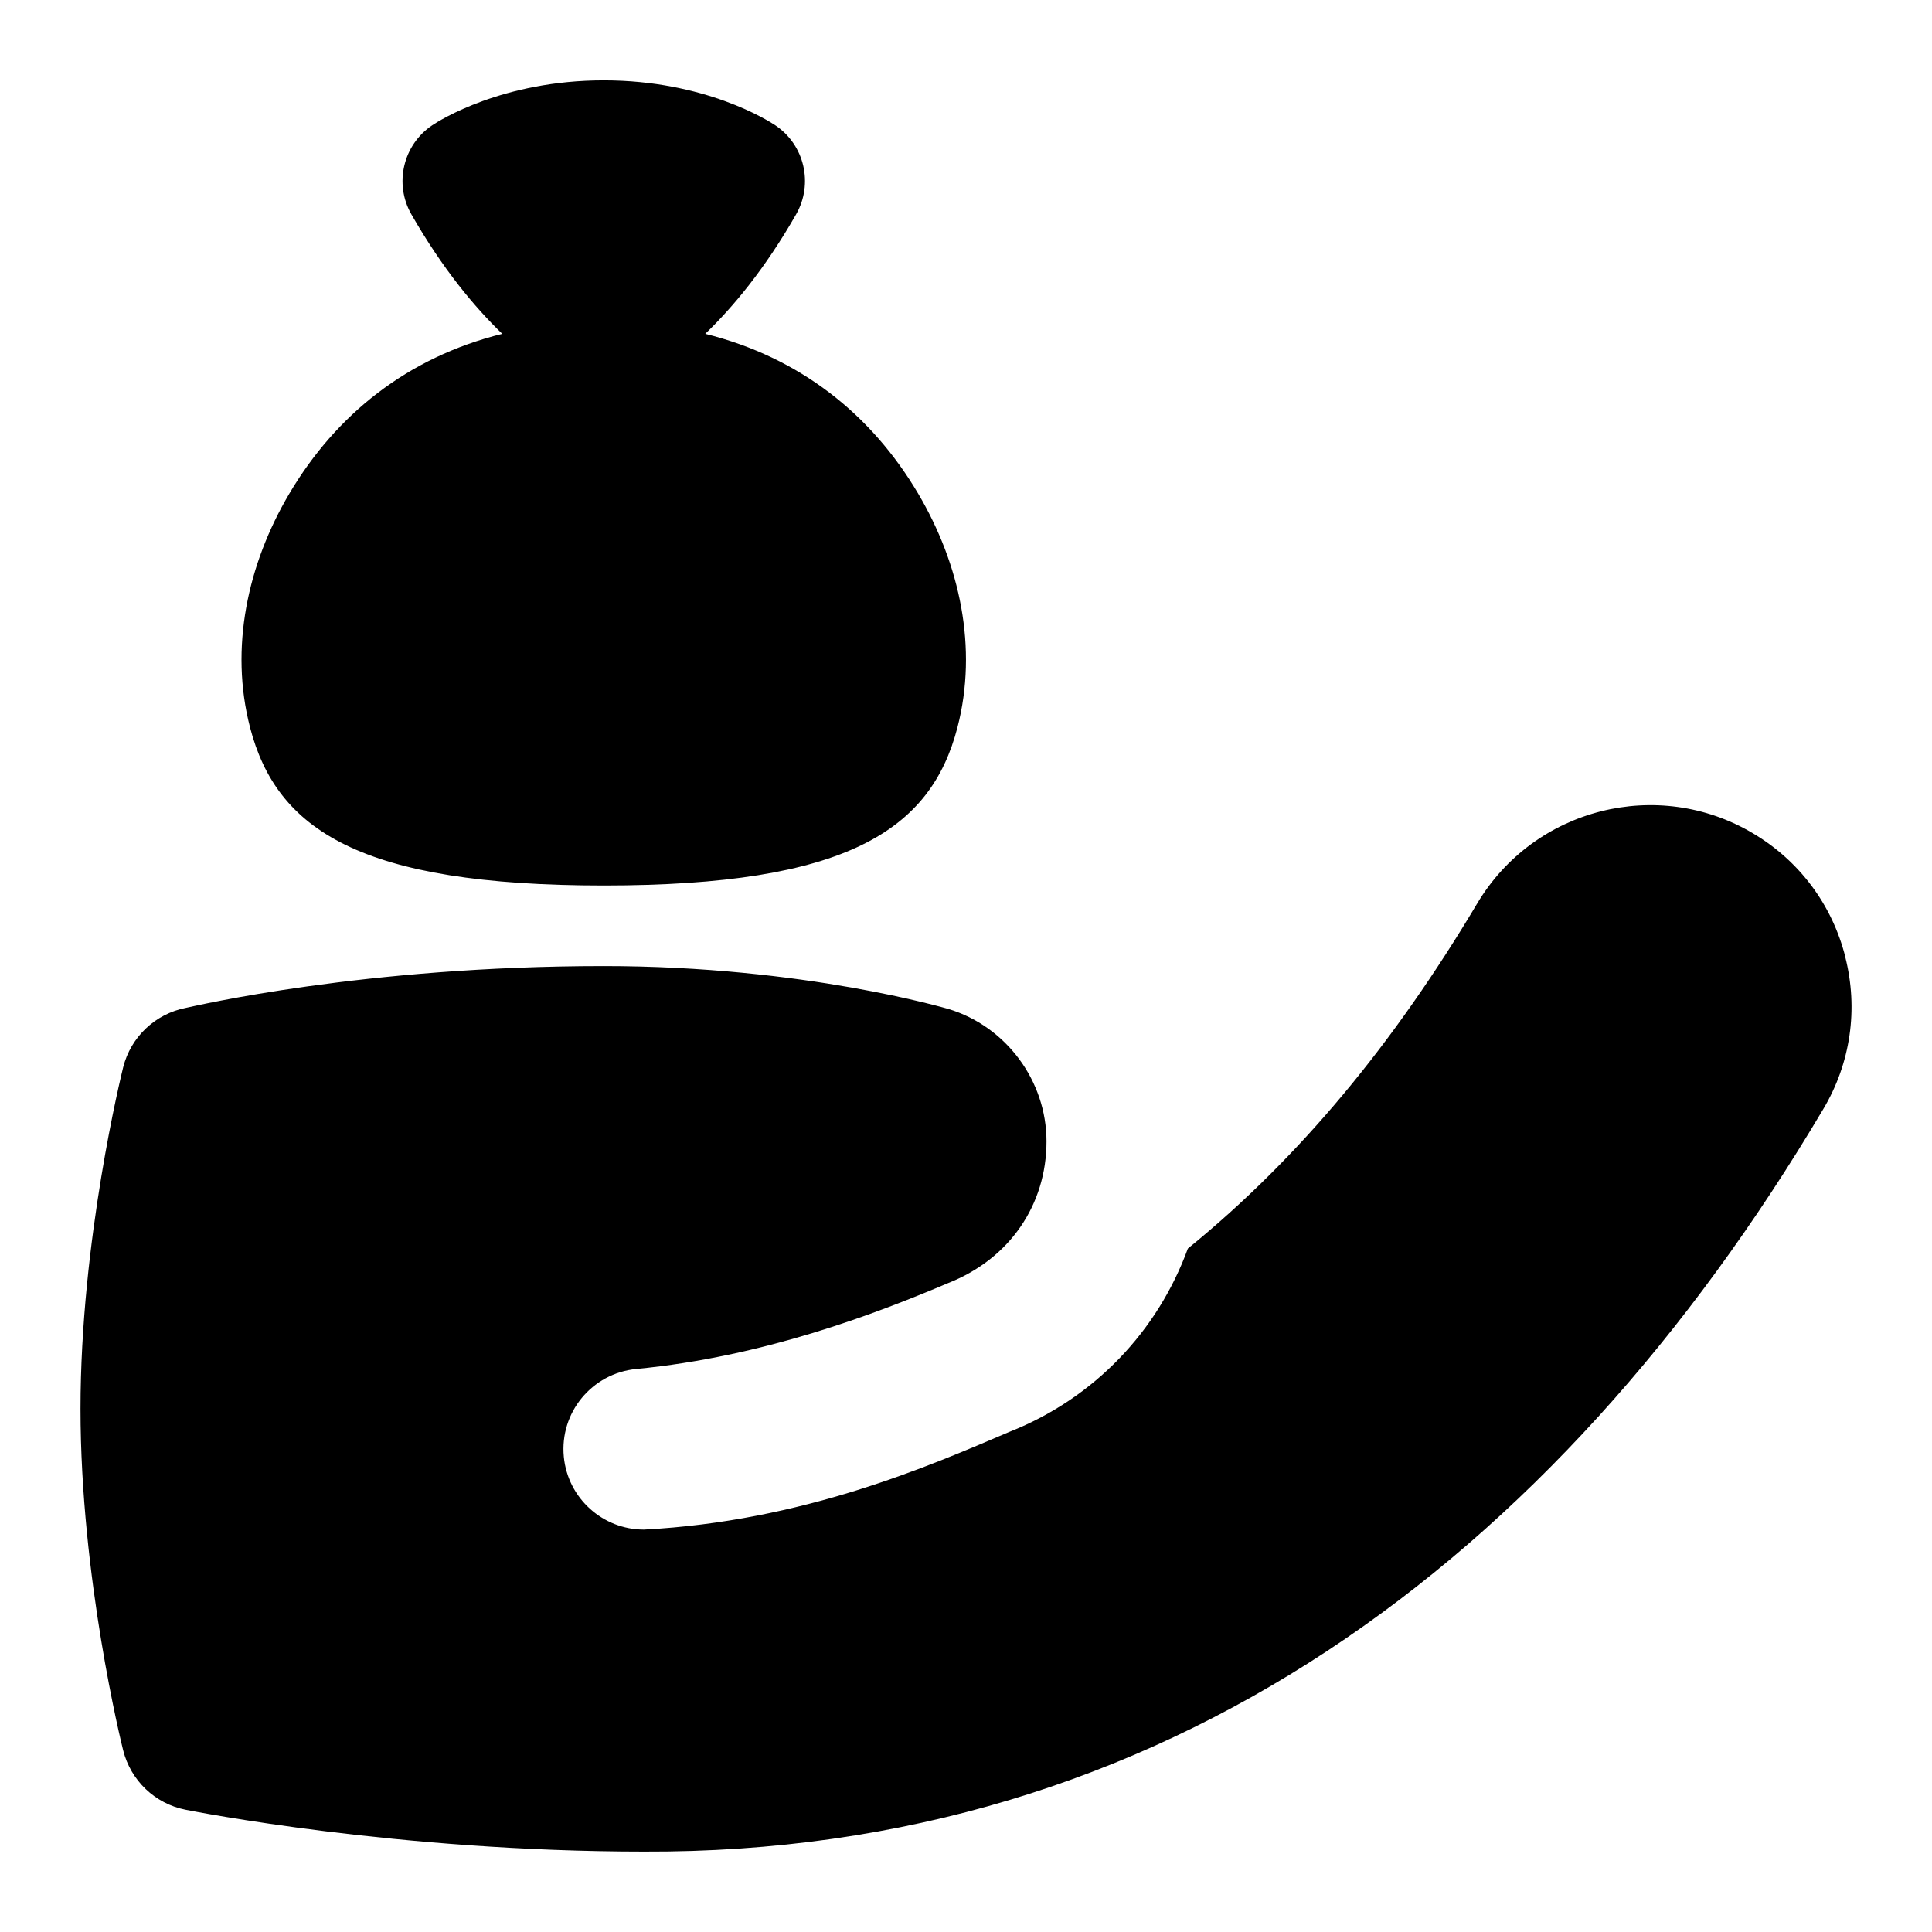 <svg id="Layer_1" viewBox="0 0 24 24" xmlns="http://www.w3.org/2000/svg" data-name="Layer 1"><path d="m3.106 9.036c-.255-.984-.033-2.023.488-2.904.58-.98 1.466-1.692 2.645-1.985-.343-.332-.739-.804-1.129-1.485-.217-.38-.103-.864.261-1.107.085-.057.872-.557 2.129-.557s2.043.5 2.129.557c.365.243.478.727.261 1.107-.389.681-.785 1.153-1.129 1.485 1.179.293 2.065 1.004 2.645 1.985.52.88.743 1.919.488 2.904-.331 1.275-1.37 1.964-4.394 1.964s-4.063-.689-4.394-1.964zm19.817 2.85c-.164-.647-.57-1.192-1.145-1.533-1.183-.705-2.72-.315-3.427.869-1.031 1.731-2.2 3.154-3.595 4.288-.372 1.02-1.156 1.857-2.214 2.276-1.006.429-2.568 1.112-4.543 1.215-.509 0-.945-.387-.995-.904-.053-.55.35-1.038.9-1.091 1.582-.152 2.971-.684 3.879-1.069.76-.301 1.217-.971 1.217-1.759 0-.752-.502-1.429-1.221-1.645-.008 0-1.779-.532-4.279-.532-2.985 0-5.082.497-5.19.519-.381.074-.686.362-.78.739-.021.086-.53 2.144-.53 4.242s.508 4.156.53 4.242c.094.375.395.663.774.738.106.021 2.632.52 5.696.52 6.432.026 11.307-3.592 14.648-9.221.342-.573.439-1.246.274-1.894z"/></svg>